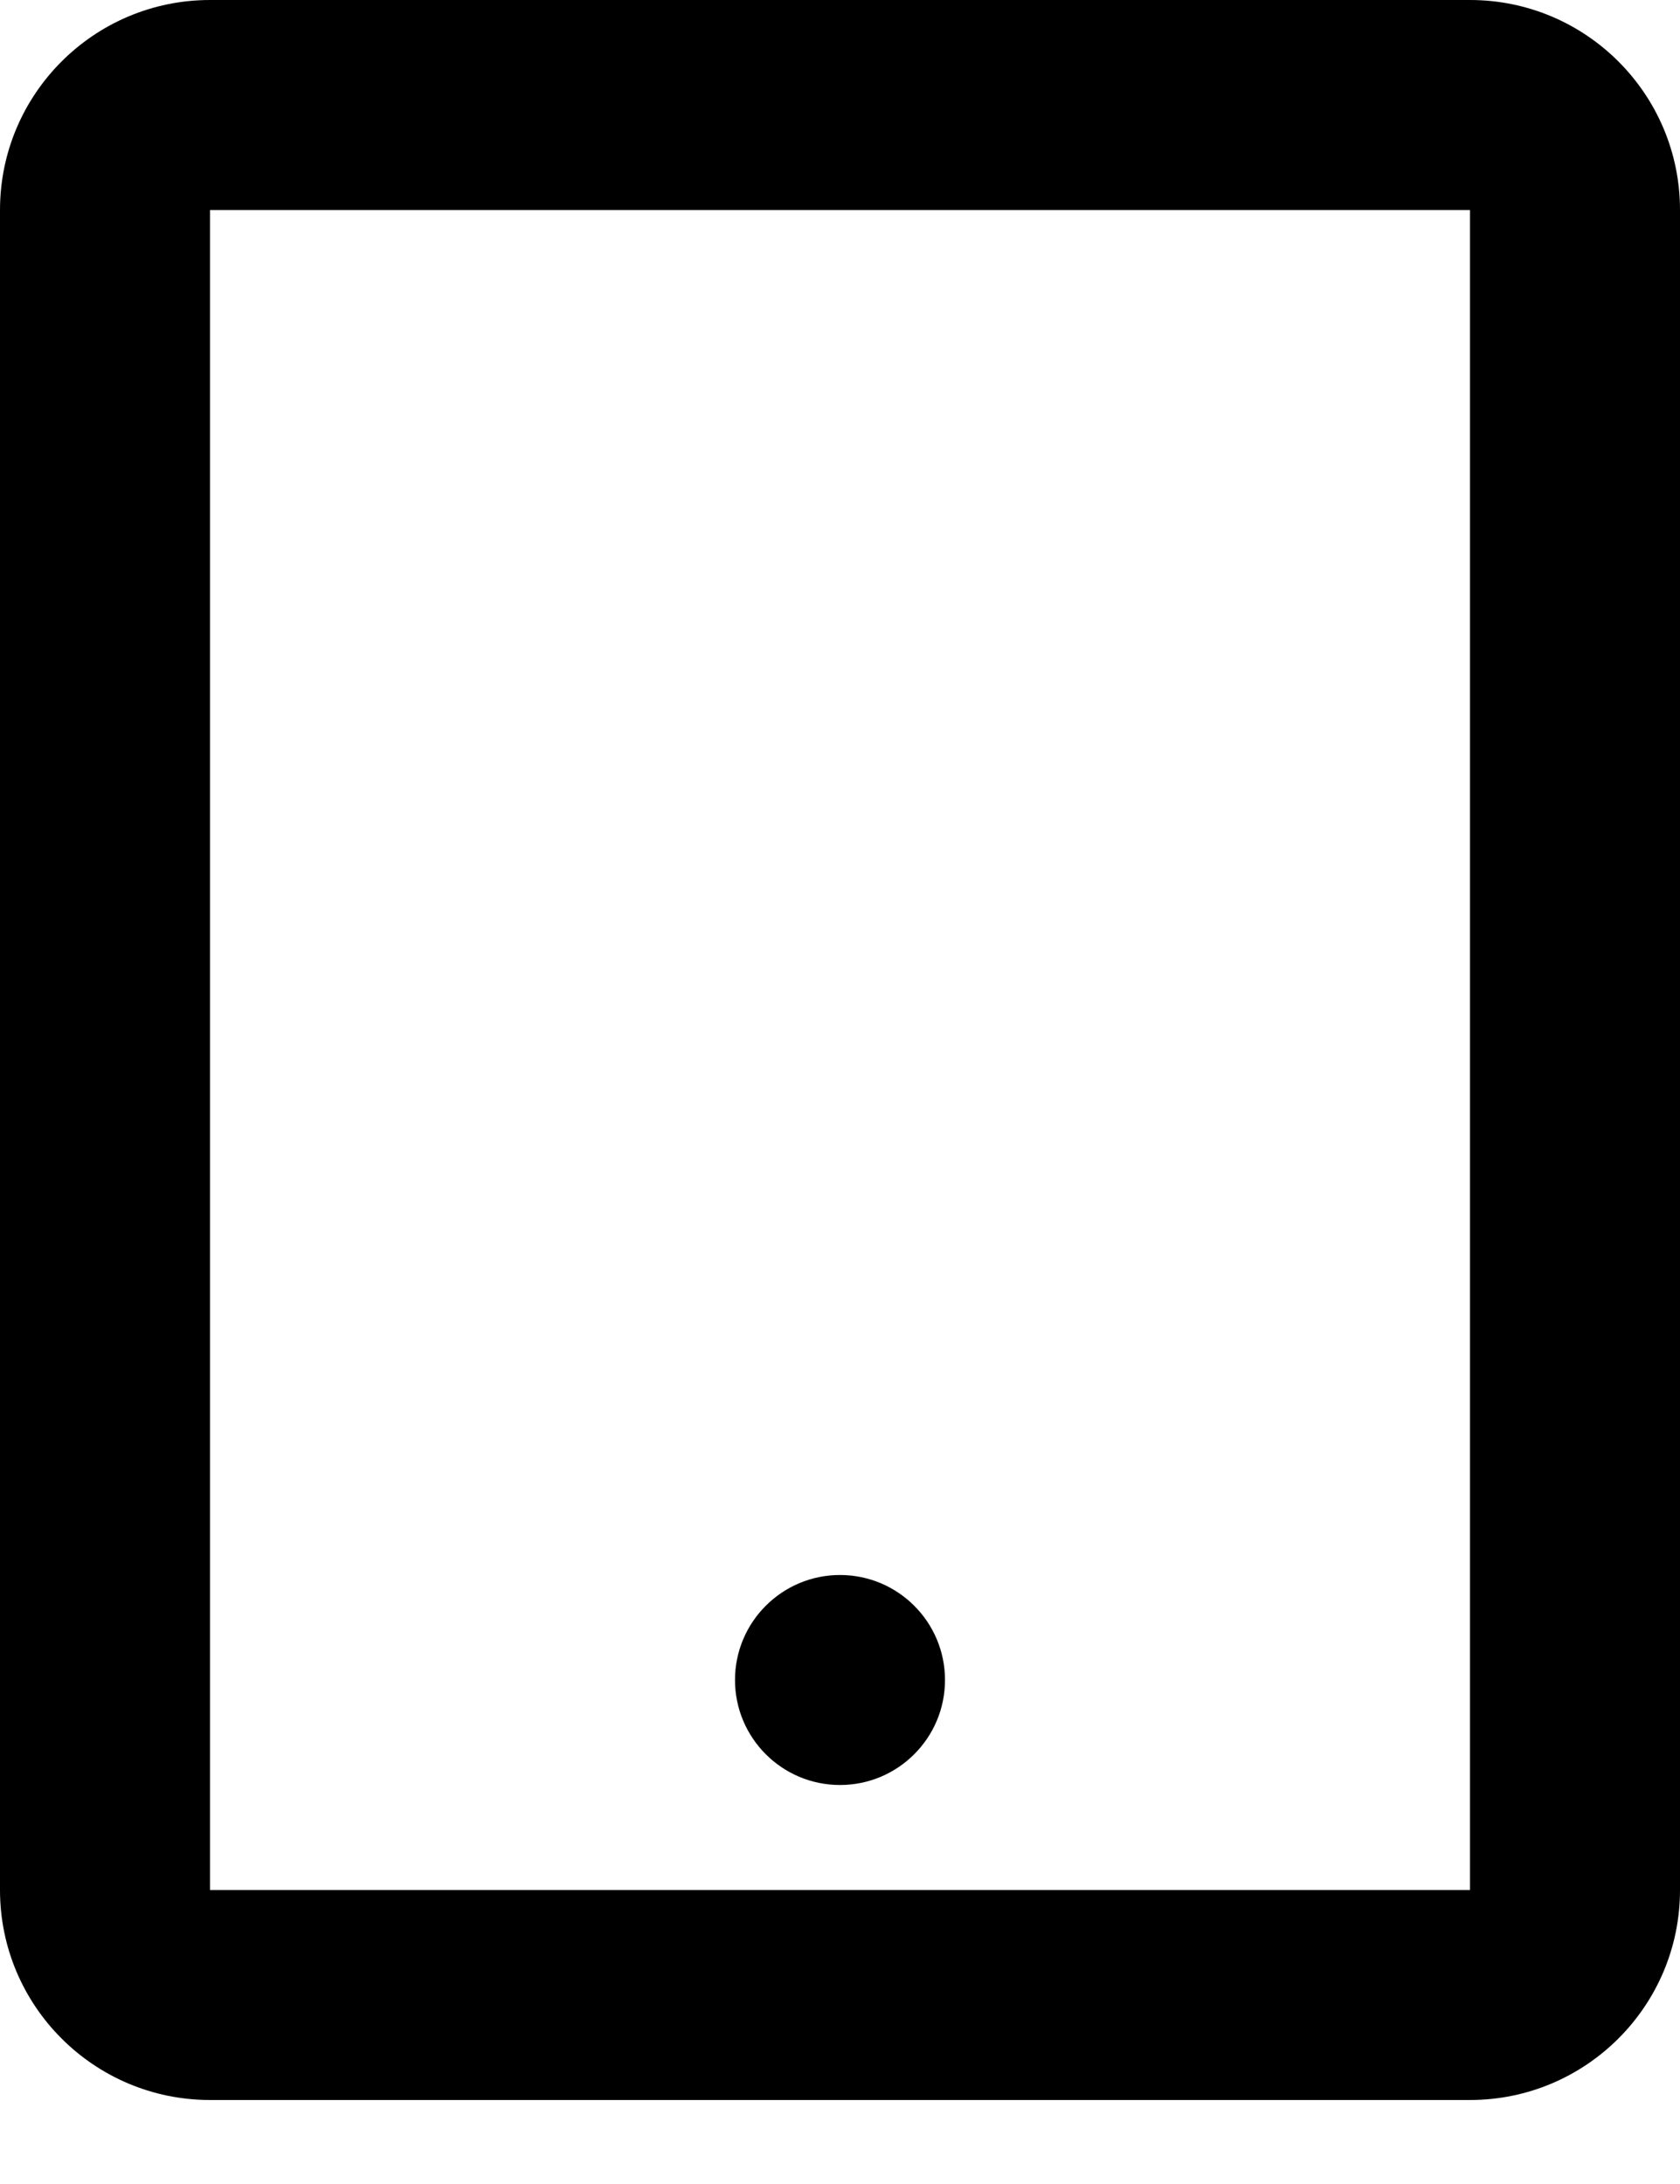 <svg width="10" height="13" viewBox="0 0 10 13" fill="none" xmlns="http://www.w3.org/2000/svg">
    <path fill-rule="evenodd" clip-rule="evenodd"
          d="M0 1.25C0 0.56 0.56 0 1.25 0H8.75C9.44 0 10 0.56 10 1.25V11.25C10 11.94 9.44 12.5 8.75 12.5H1.25C0.56 12.5 0 11.94 0 11.25V1.25ZM8.75 1.25L1.25 1.25V11.25H8.75V1.25Z"
          fill="black"/>
    <path d="M5.625 10C5.625 10.345 5.345 10.625 5 10.625C4.655 10.625 4.375 10.345 4.375 10C4.375 9.655 4.655 9.375 5 9.375C5.345 9.375 5.625 9.655 5.625 10Z"
          fill="black"/>
</svg>
